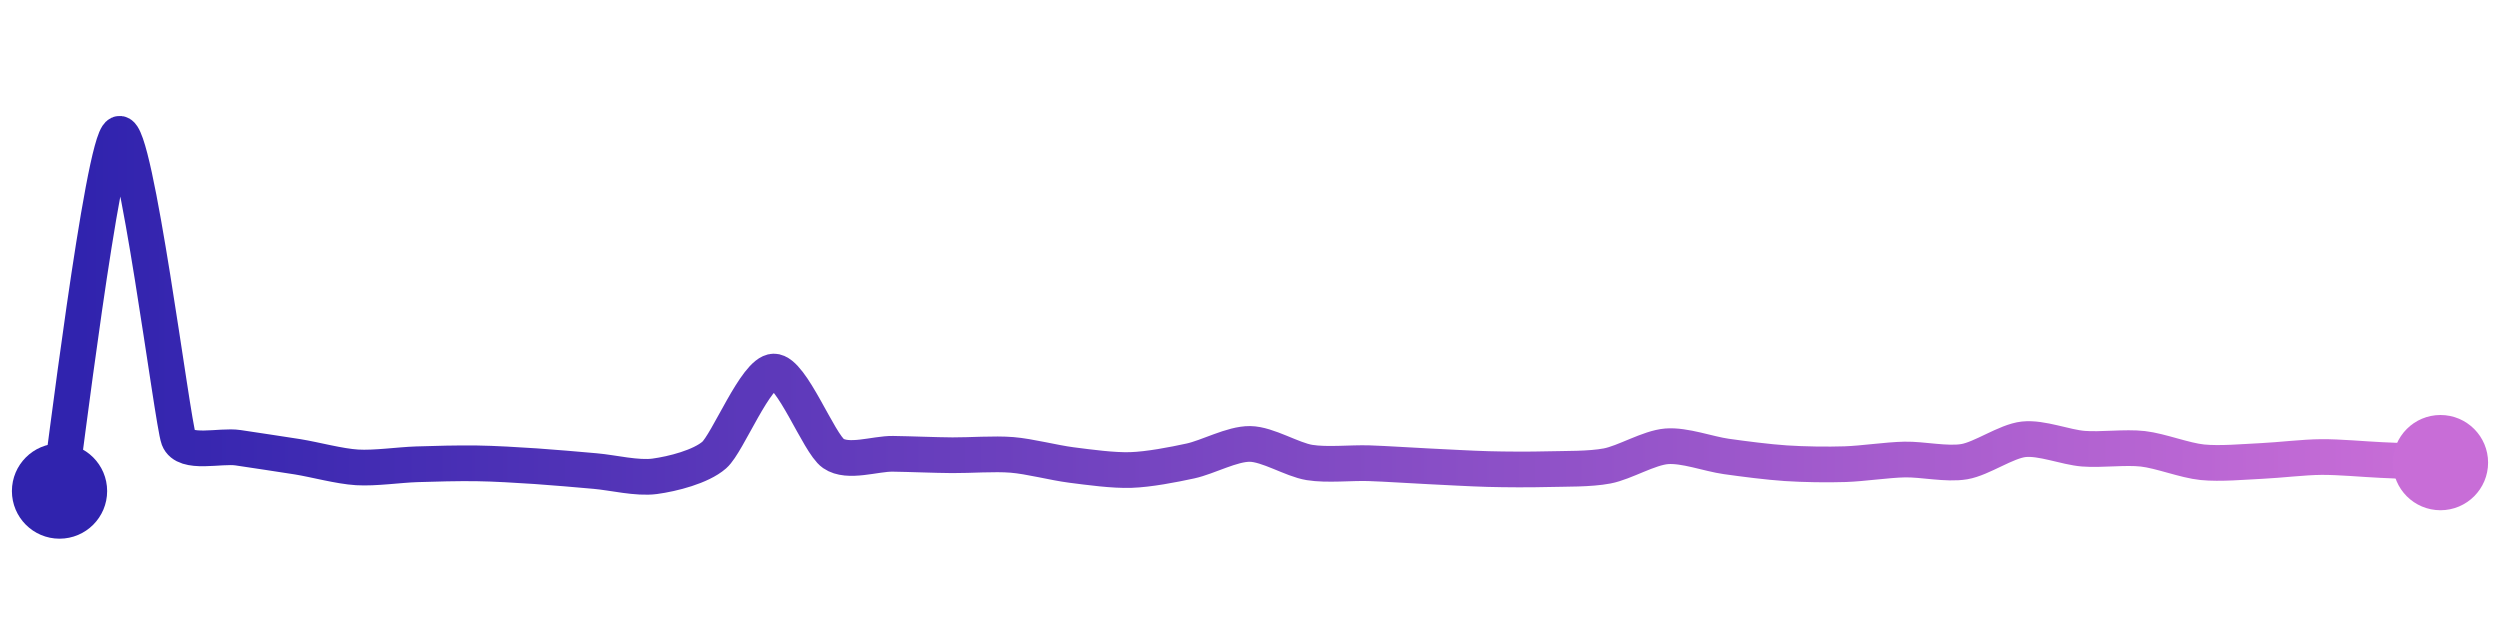 <svg width="200" height="50" viewBox="0 0 210 50" xmlns="http://www.w3.org/2000/svg">
    <defs>
        <linearGradient x1="0%" y1="0%" x2="100%" y2="0%" id="a">
            <stop stop-color="#3023AE" offset="0%"/>
            <stop stop-color="#C86DD7" offset="100%"/>
        </linearGradient>
    </defs>
    <path stroke="url(#a)"
          stroke-width="3"
          stroke-linejoin="round"
          stroke-linecap="round"
          d="M5 40 C 5.25 38.52, 8.63 10.61, 10 10 S 14.47 34.19, 15 35.59 S 18.52 36.13, 20 36.36 S 23.52 36.88, 25 37.12 S 28.5 37.92, 30 38.01 S 33.5 37.8, 35 37.75 S 38.5 37.65, 40 37.67 S 43.5 37.81, 45 37.91 S 48.51 38.19, 50 38.32 S 53.51 38.96, 55 38.76 S 58.87 37.96, 60 36.97 S 63.5 29.98, 65 29.96 S 68.77 35.99, 70 36.84 S 73.5 36.85, 75 36.87 S 78.5 36.98, 80 36.99 S 83.51 36.84, 85 36.96 S 88.51 37.62, 90 37.81 S 93.5 38.28, 95 38.23 S 98.53 37.79, 100 37.47 S 103.5 36.02, 105 36.04 S 108.52 37.36, 110 37.6 S 113.5 37.61, 115 37.66 S 118.5 37.85, 120 37.92 S 123.5 38.11, 125 38.15 S 128.5 38.2, 130 38.16 S 133.53 38.17, 135 37.89 S 138.5 36.36, 140 36.24 S 143.51 36.88, 145 37.09 S 148.5 37.56, 150 37.66 S 153.5 37.79, 155 37.74 S 158.5 37.38, 160 37.35 S 163.52 37.78, 165 37.53 S 168.51 35.81, 170 35.65 S 173.5 36.32, 175 36.44 S 178.51 36.28, 180 36.45 S 183.51 37.43, 185 37.58 S 188.5 37.54, 190 37.47 S 193.5 37.15, 195 37.14 S 198.5 37.32, 200 37.39 S 203.5 37.54, 205 37.61"
          fill="none"/>
    <circle r="4" cx="5" cy="40" fill="#3023AE"/>
    <circle r="4" cx="205" cy="37.61" fill="#C86DD7"/>      
</svg>